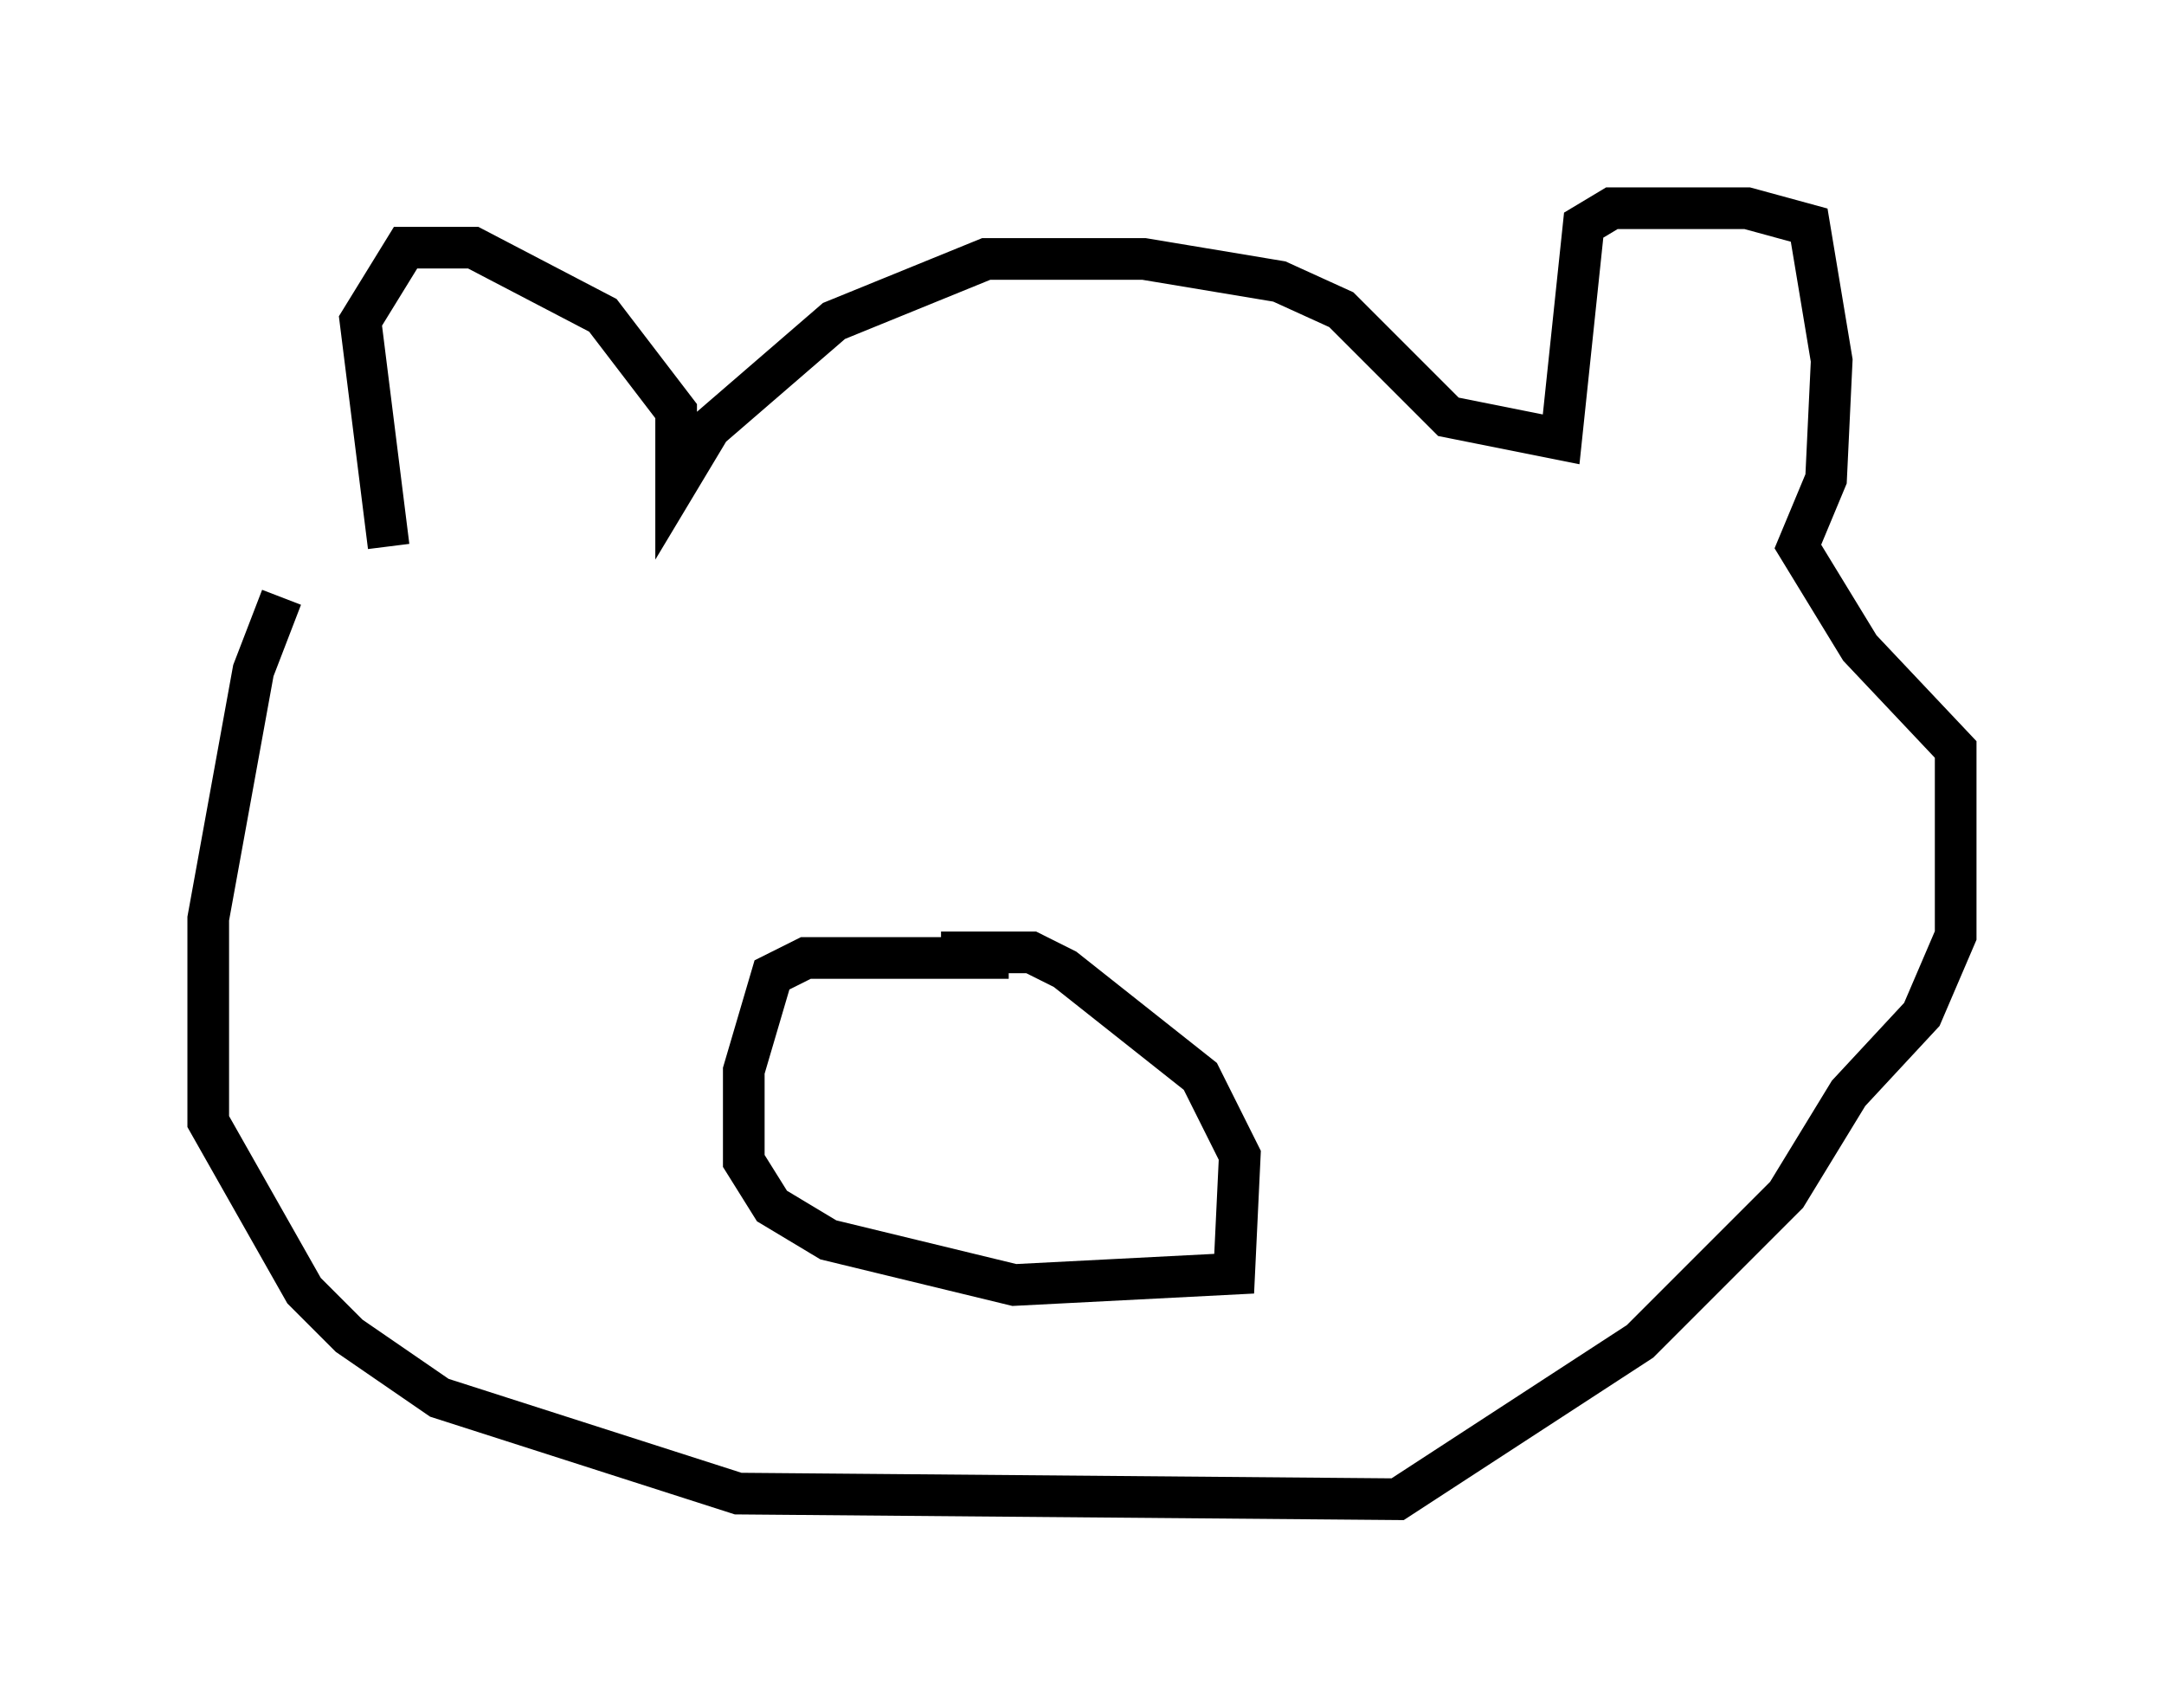 <?xml version="1.0" encoding="utf-8" ?>
<svg baseProfile="full" height="40.987" version="1.1" width="51.948" xmlns="http://www.w3.org/2000/svg" xmlns:ev="http://www.w3.org/2001/xml-events" xmlns:xlink="http://www.w3.org/1999/xlink"><defs /><rect fill="white" height="40.987" width="51.948" x="0" y="0" /><path d="M8.518, 12.307 m-1.759, 2.03 l-0.677, 1.759 -1.083, 5.954 l0.0, 4.871 2.3, 4.059 l1.083, 1.083 2.165, 1.488 l7.172, 2.3 15.832, 0.135 l5.819, -3.789 3.518, -3.518 l1.488, -2.436 1.759, -1.894 l0.812, -1.894 0.0, -4.465 l-2.3, -2.436 -1.488, -2.436 l0.677, -1.624 0.135, -2.842 l-0.541, -3.248 -1.488, -0.406 l-3.248, 0.0 -0.677, 0.406 l-0.541, 5.142 -2.706, -0.541 l-2.571, -2.571 -1.488, -0.677 l-3.248, -0.541 -3.789, 0.0 l-3.654, 1.488 -2.977, 2.571 l-0.812, 1.353 0.0, -1.759 l-1.759, -2.3 -3.112, -1.624 l-1.624, 0.0 -1.083, 1.759 l0.677, 5.413 m14.885, 9.878 l-4.871, 0.0 -0.812, 0.406 l-0.677, 2.3 0.0, 2.165 l0.677, 1.083 1.353, 0.812 l4.465, 1.083 5.277, -0.271 l0.135, -2.842 -0.947, -1.894 l-3.248, -2.571 -0.812, -0.406 l-2.165, 0.0 " fill="none" stroke="black" stroke-width="1" /></svg>